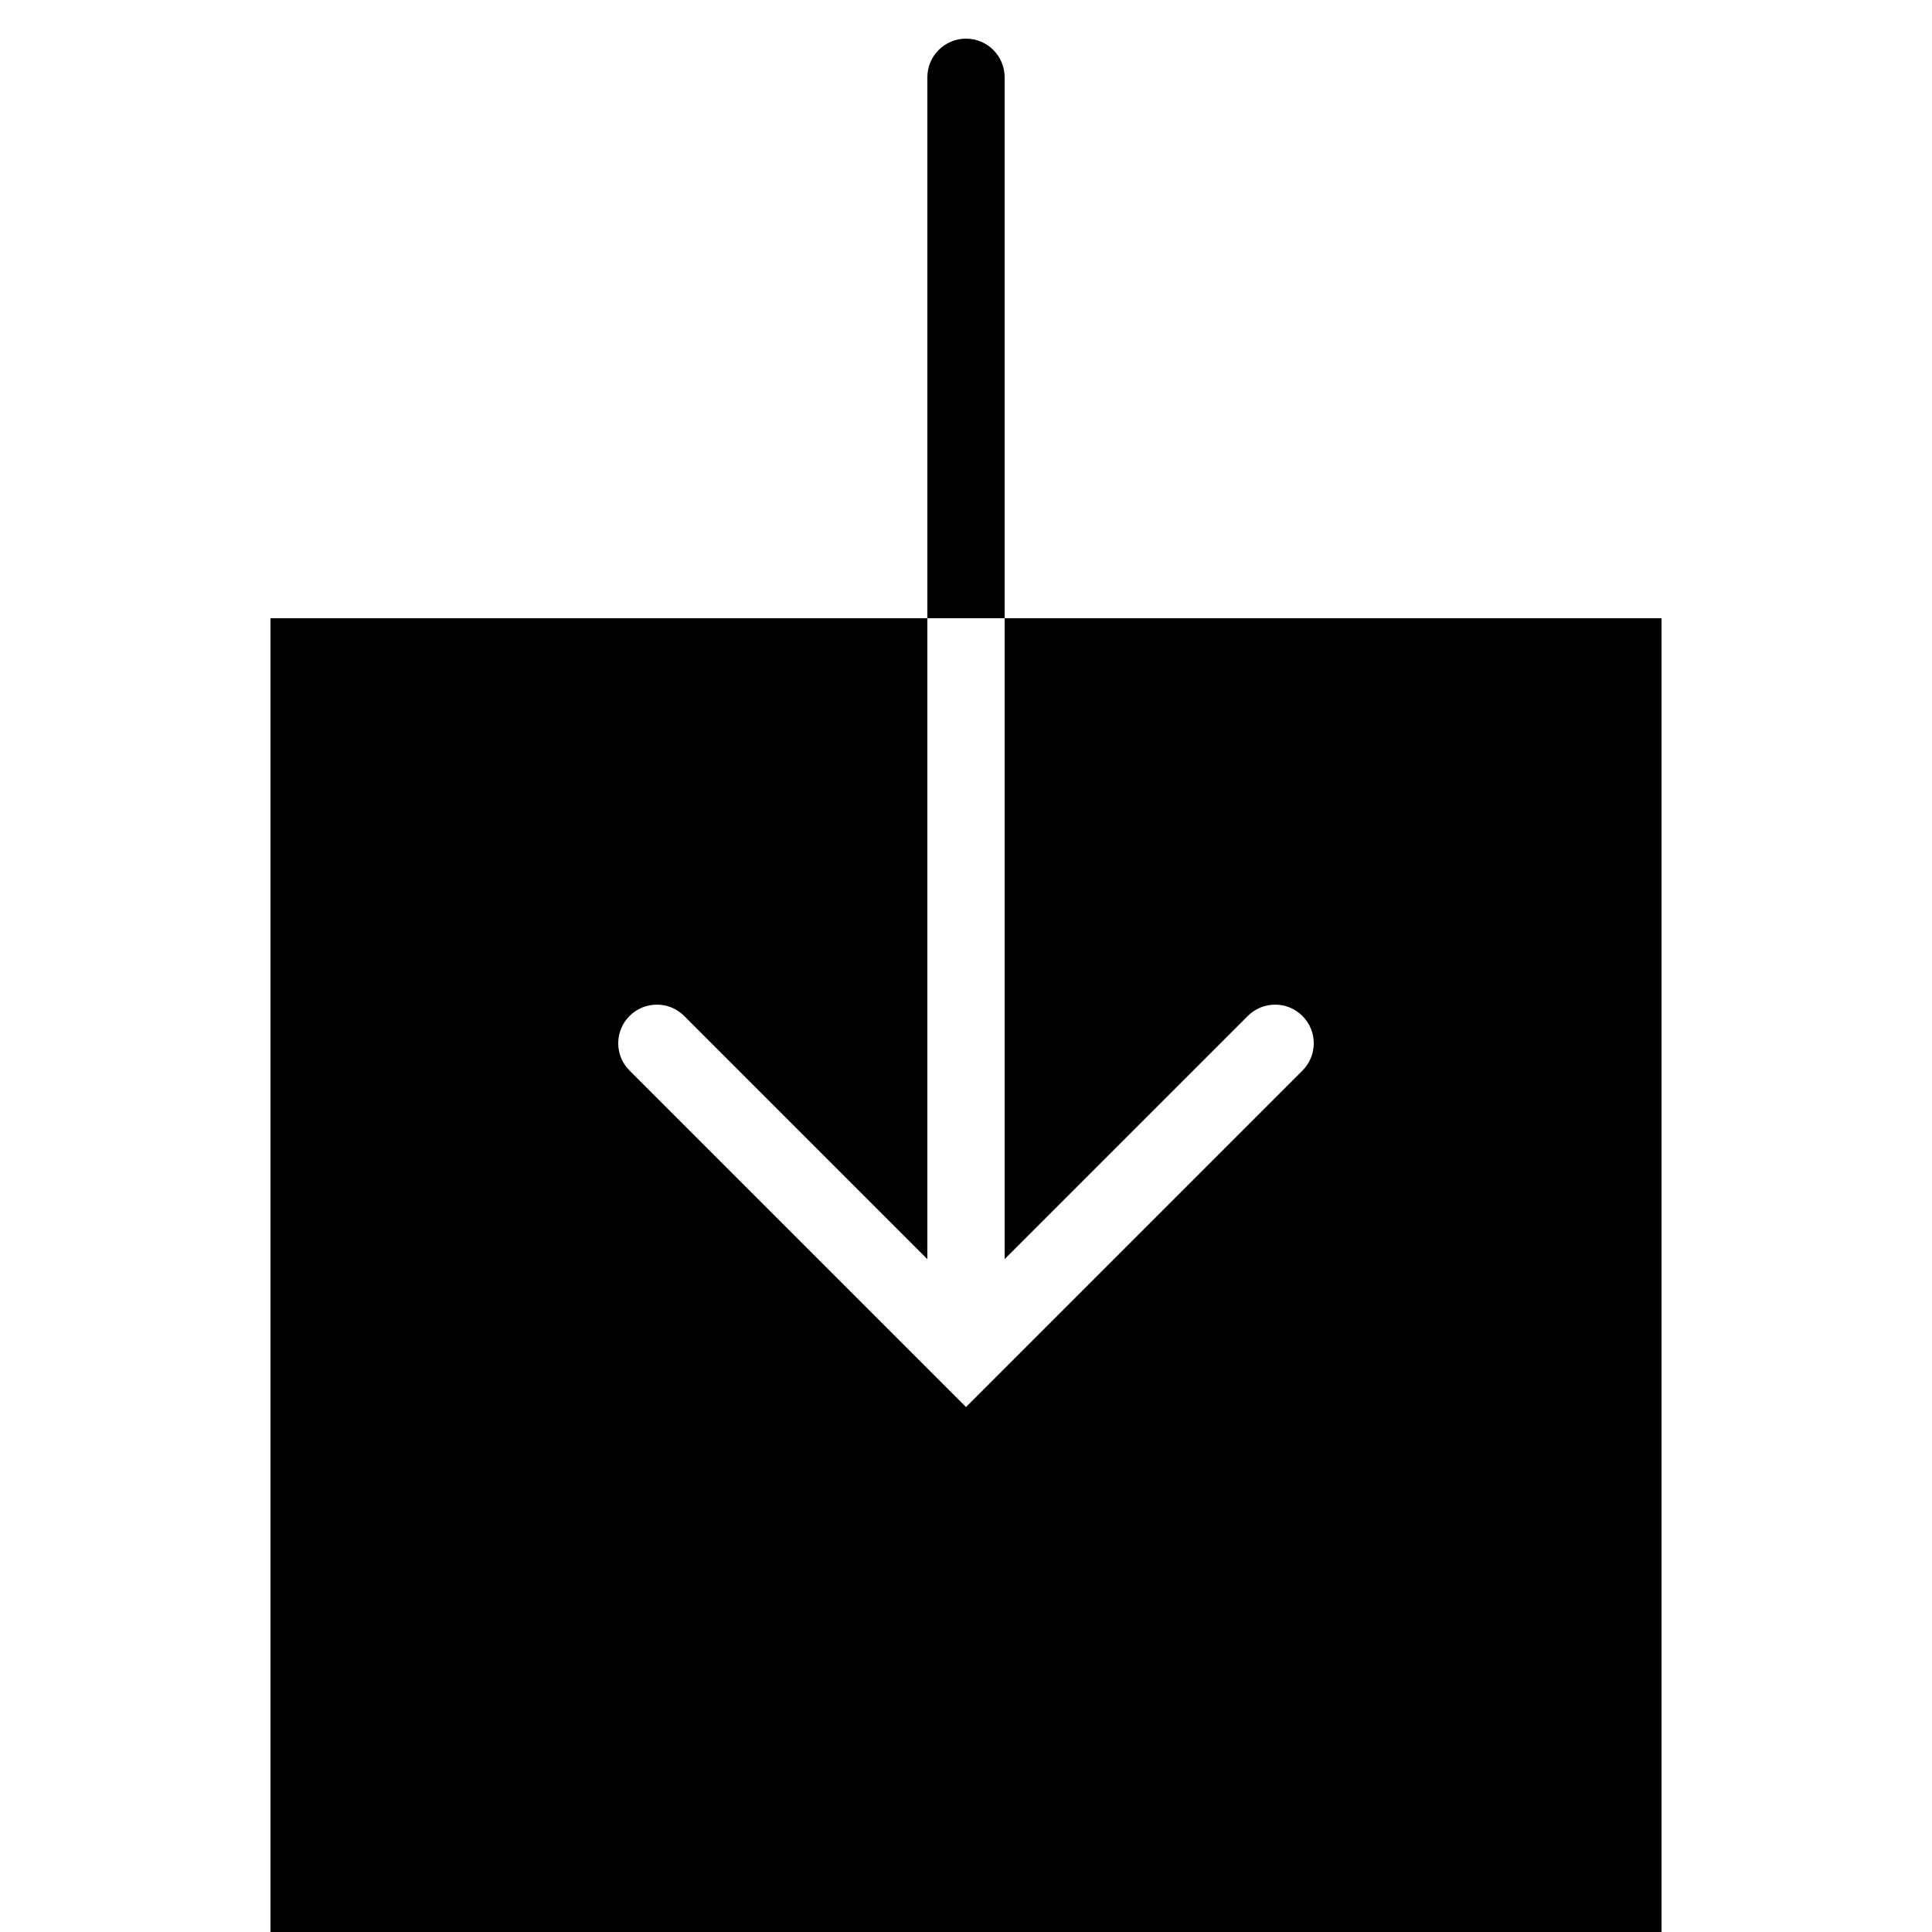 <?xml version="1.0" encoding="utf-8"?><!-- Generator: Adobe Illustrator 15.0.0, SVG Export Plug-In . SVG Version: 6.00 Build 0)  --><!DOCTYPE svg PUBLIC "-//W3C//DTD SVG 1.1//EN" "http://www.w3.org/Graphics/SVG/1.1/DTD/svg11.dtd"><svg xmlns="http://www.w3.org/2000/svg" xmlns:xlink="http://www.w3.org/1999/xlink" viewBox="0 0 50 50" width="50px" height="50px"><path d="M26,16v16.586l6.293-6.293c0.391-0.391,1.023-0.391,1.414,0s0.391,1.023,0,1.414L25,36.414l-8.707-8.707c-0.391-0.391-0.391-1.023,0-1.414s1.023-0.391,1.414,0L24,32.586V16H7v34h36V16H26z"/><path d="M26,2c0-0.552-0.447-1-1-1c-0.552,0-1,0.448-1,1v14h2V2z"/></svg>